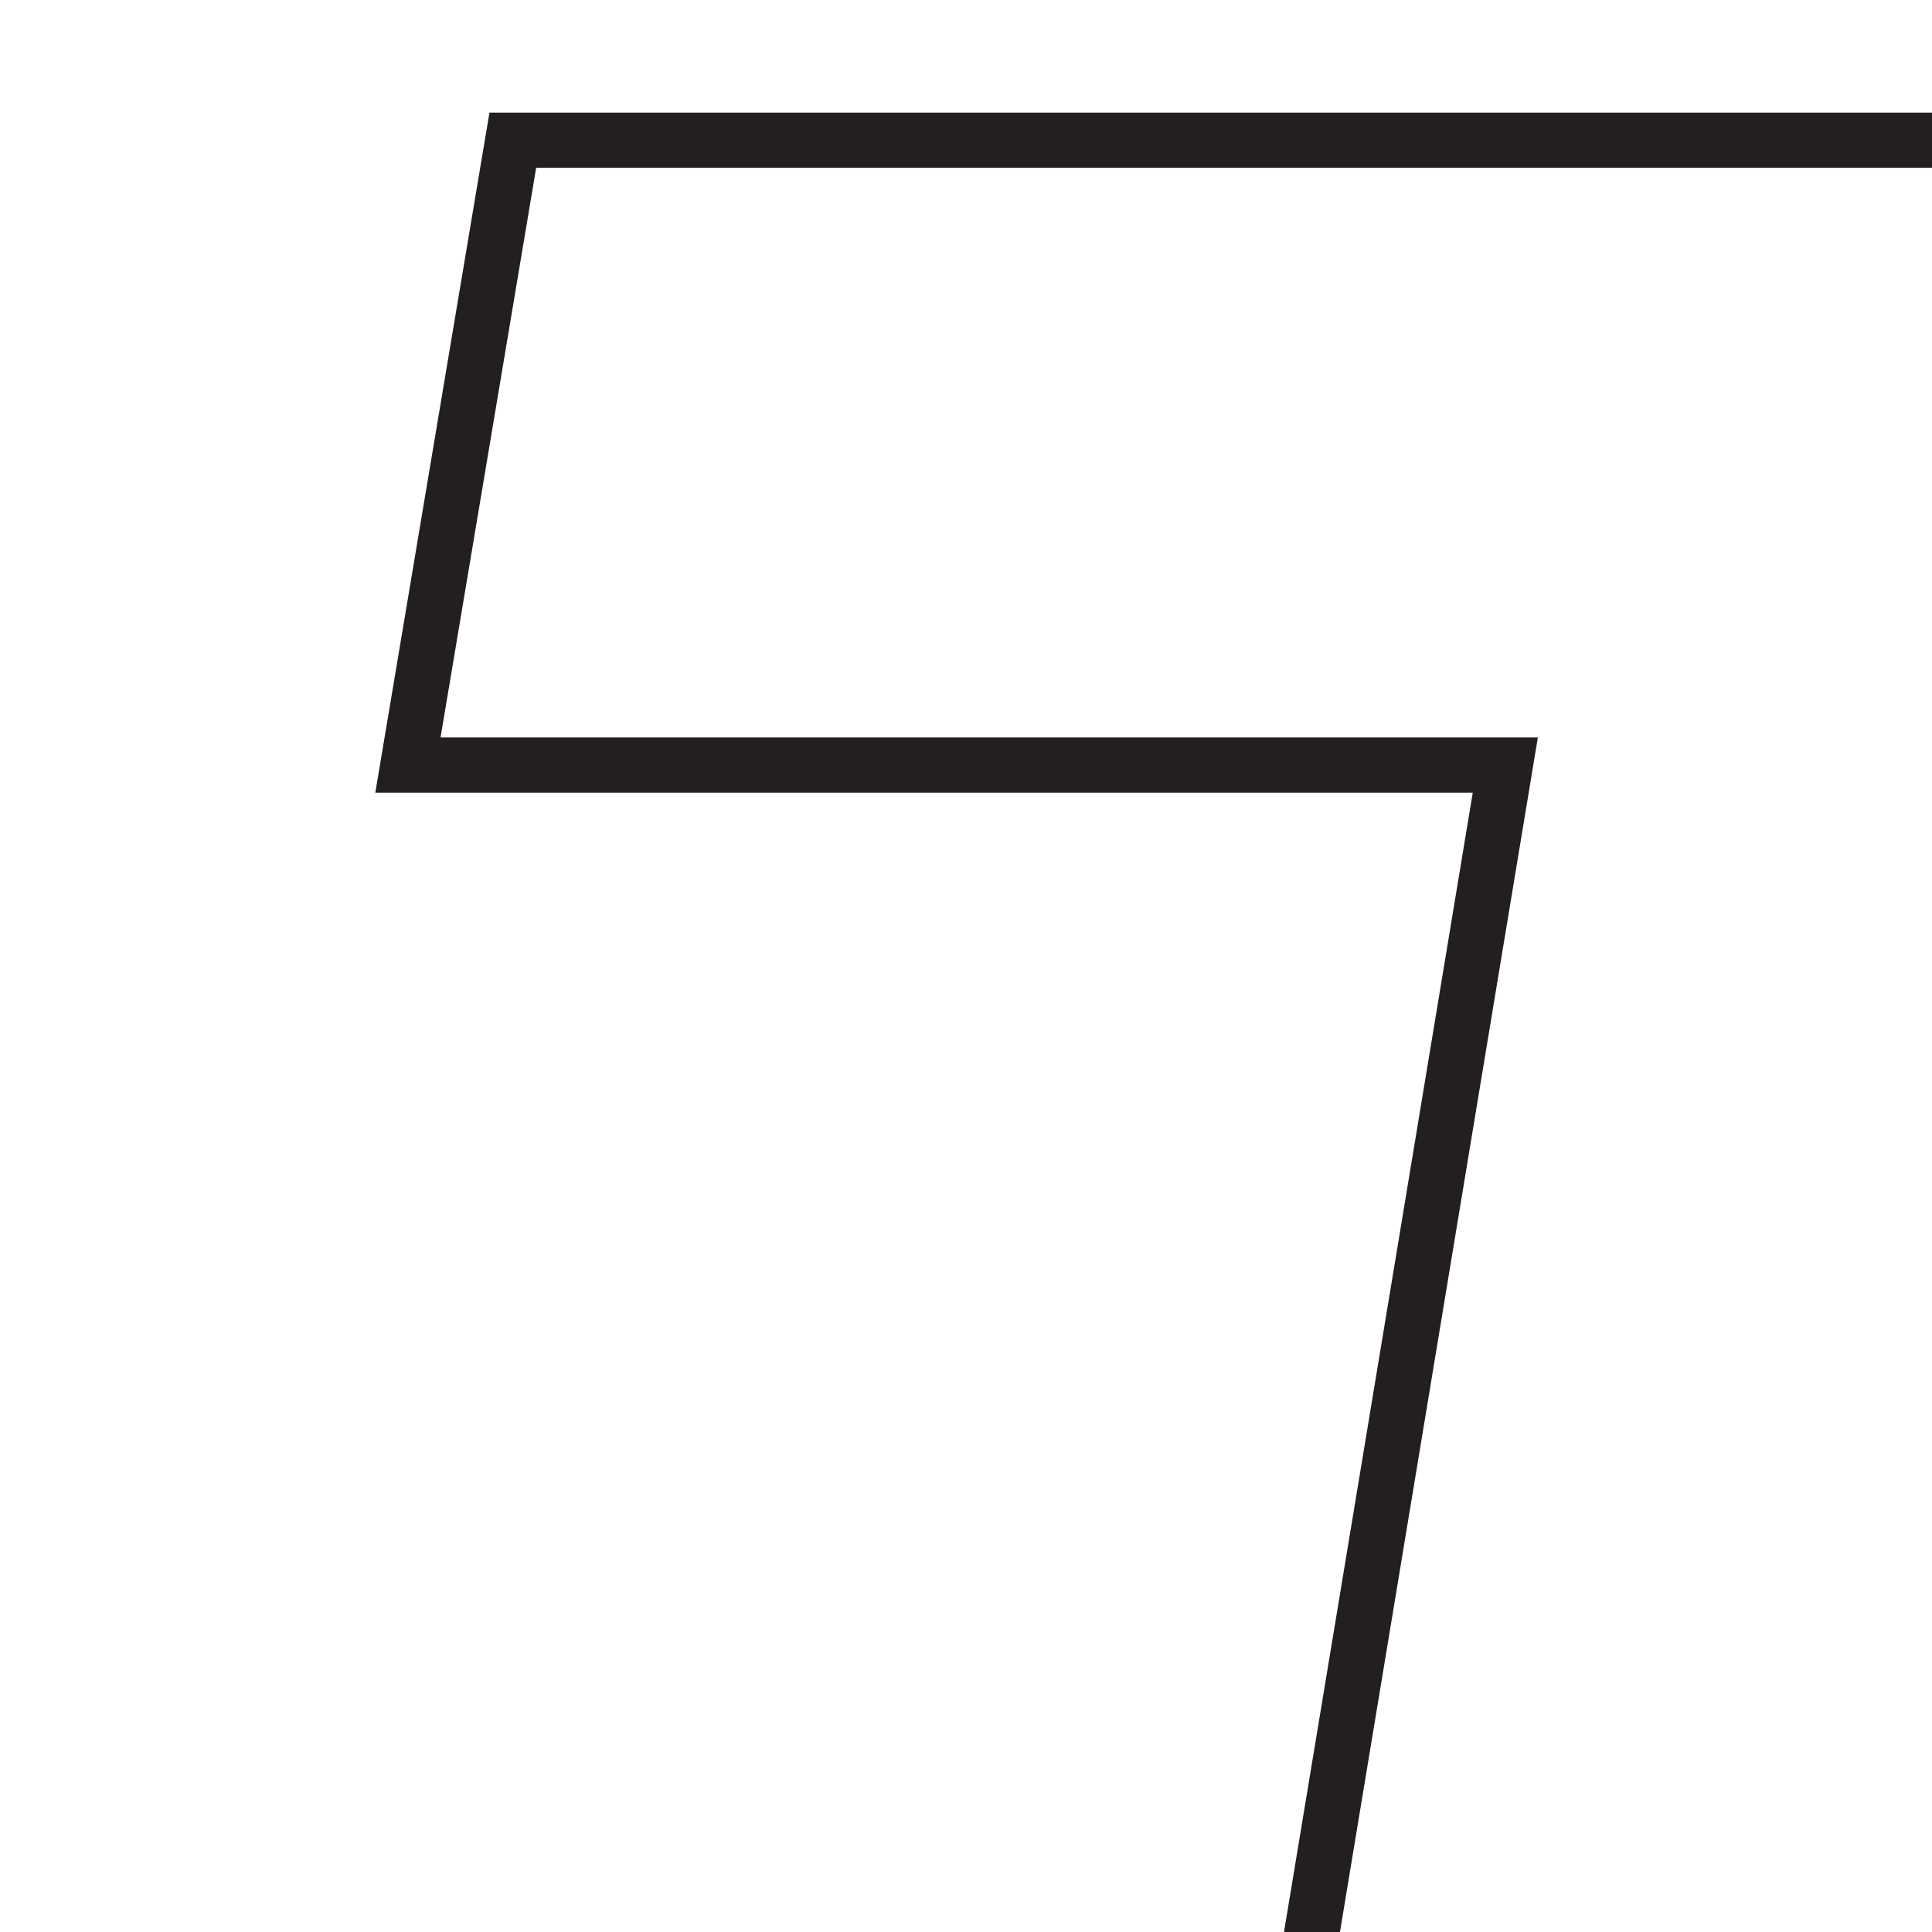 <svg id="Layer_1" data-name="Layer 1" xmlns="http://www.w3.org/2000/svg" width="70" height="70" viewBox="0 0 70 70">
  <title>uist-letters</title>
  <path d="M7.39,13.86,9.29,2.54H62.61l-1.9,11.32H40.83L32,67.46H18.39l8.88-53.6Z" transform="scale(2)" style="fill: none;stroke: #231f20"/>
</svg>
